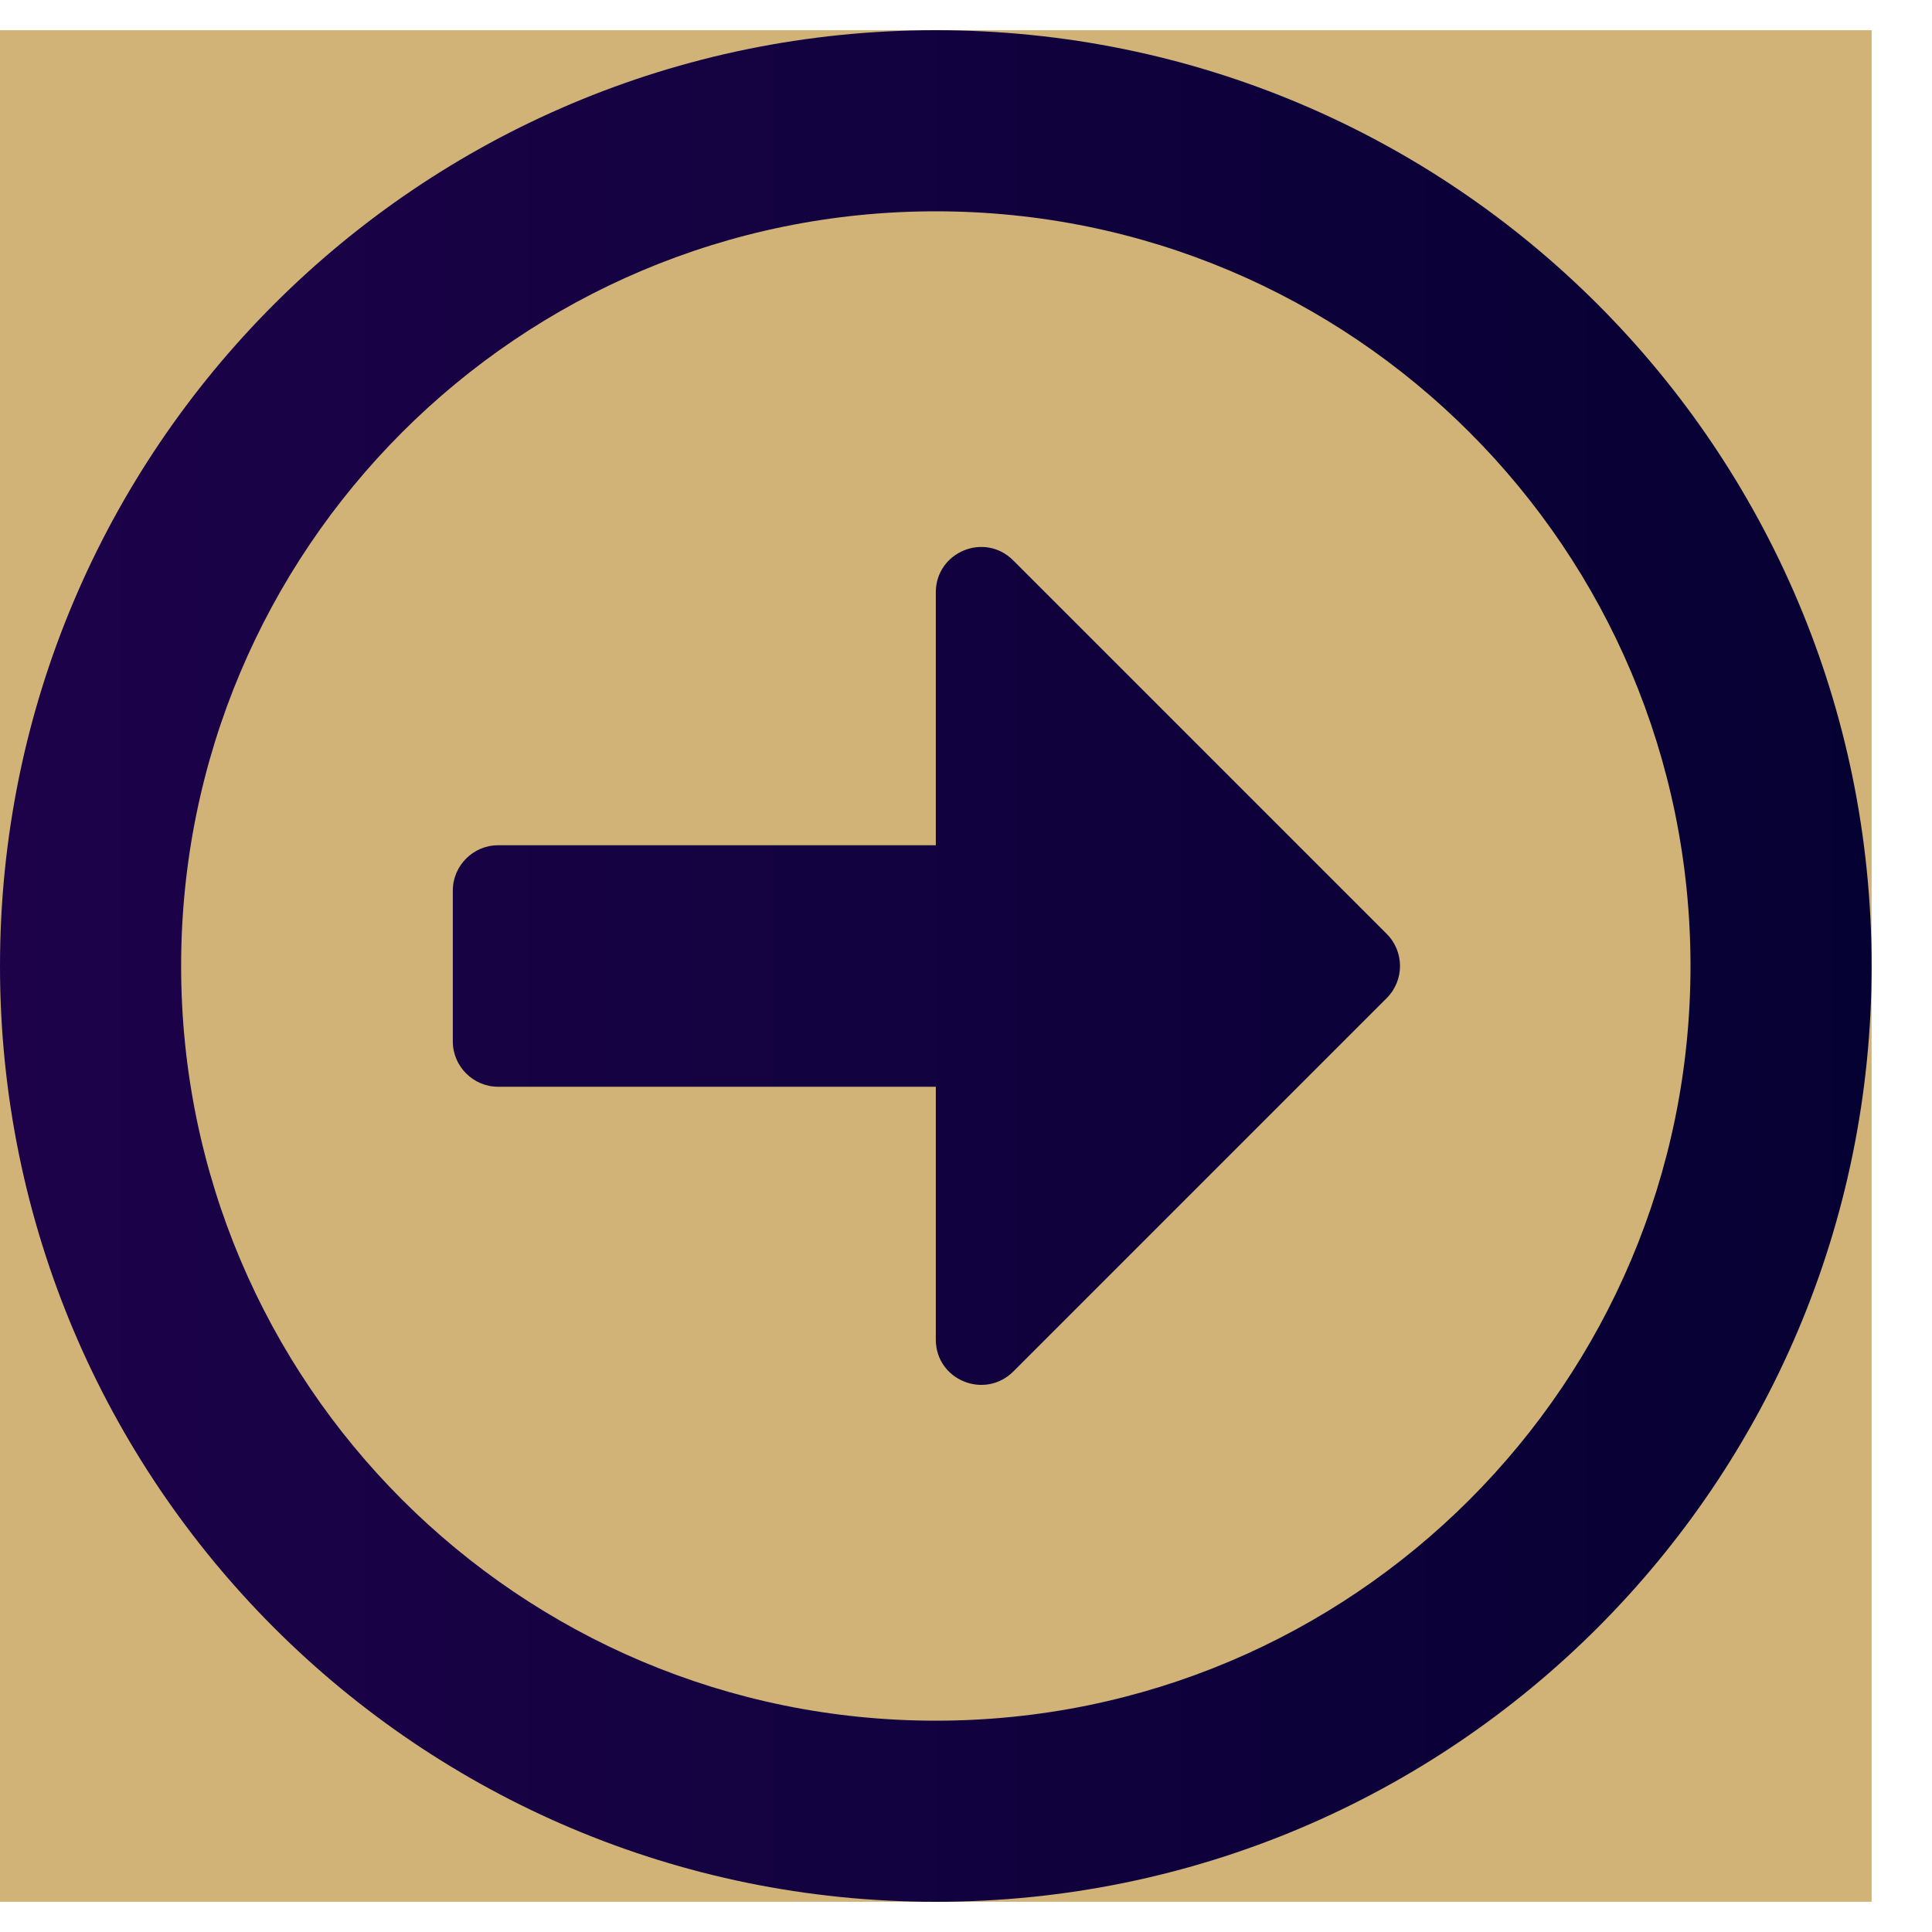 <svg width="16" height="16" viewBox="0 0 16 16" fill="none" xmlns="http://www.w3.org/2000/svg">
<g clip-path="url(#clip0_8_28)">
<rect width="15.5" height="15.5" transform="matrix(0 -1 1 0 0 15.75)" fill="#D1B378"/>
<path d="M0 8C0 12.281 3.469 15.75 7.75 15.75C12.031 15.75 15.5 12.281 15.5 8C15.5 3.719 12.031 0.25 7.75 0.25C3.469 0.25 0 3.719 0 8ZM14 8C14 11.453 11.203 14.25 7.75 14.25C4.297 14.25 1.5 11.453 1.5 8C1.5 4.547 4.297 1.75 7.75 1.75C11.203 1.75 14 4.547 14 8ZM4.125 9H7.75V11.094C7.75 11.428 8.153 11.594 8.391 11.359L11.484 8.266C11.631 8.119 11.631 7.881 11.484 7.734L8.391 4.641C8.153 4.403 7.75 4.572 7.75 4.906V7H4.125C3.919 7 3.75 7.169 3.75 7.375V8.625C3.75 8.831 3.919 9 4.125 9Z" fill="url(#paint0_linear_8_28)"/>
</g>
<defs>
<linearGradient id="paint0_linear_8_28" x1="0" y1="8" x2="15.5" y2="8" gradientUnits="userSpaceOnUse">
<stop stop-color="#1D024A"/>
<stop offset="1" stop-color="#060133"/>
</linearGradient>
<clipPath id="clip0_8_28">
<rect width="15.5" height="15.5" fill="white" transform="matrix(0 -1 1 0 0 15.75)"/>
</clipPath>
</defs>
</svg>
